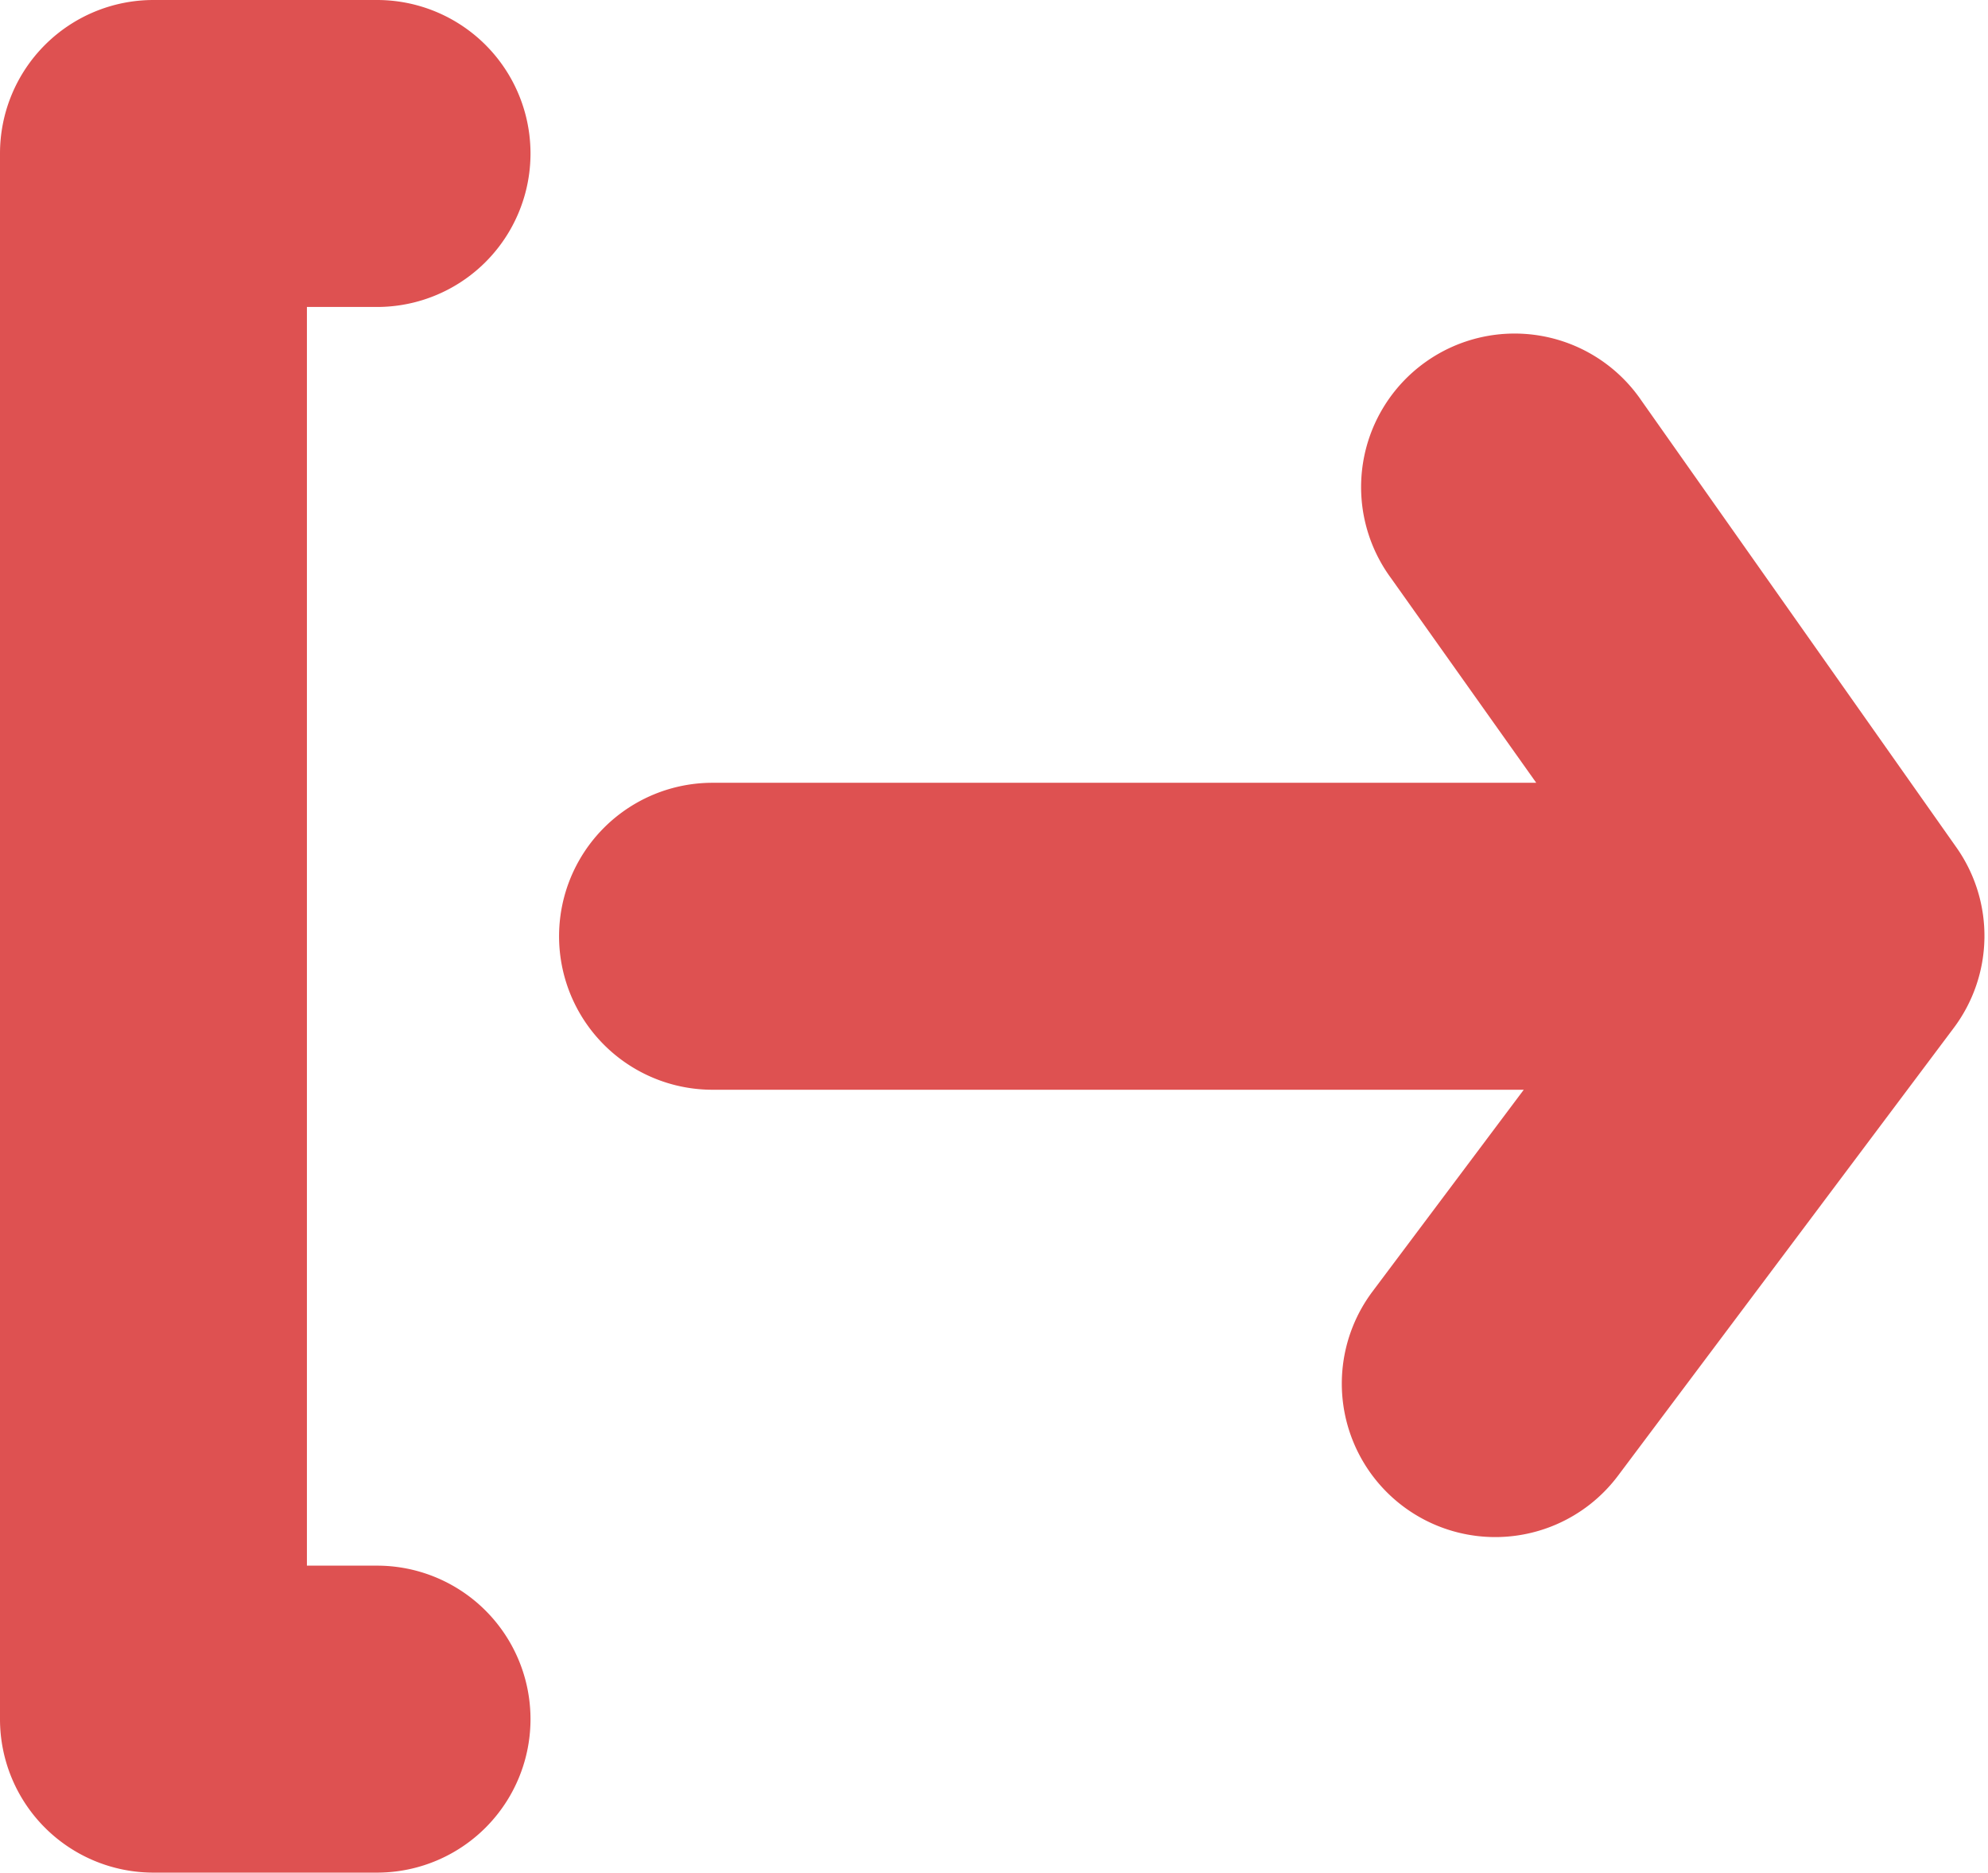 <svg xmlns="http://www.w3.org/2000/svg" width="23.869" height="22.48" viewBox="0 0 23.869 22.48">
  <g id="Group_10253" data-name="Group 10253" transform="translate(-777.76 -268.76)">
    <path id="Path_27146" data-name="Path 27146" d="M8.027,6.685A1.342,1.342,0,0,0,8.027,4H5.342A1.342,1.342,0,0,0,4,5.342V24.137A1.342,1.342,0,0,0,5.342,25.48H8.027a1.342,1.342,0,0,0,0-2.685H6.685V6.685Z" transform="translate(774.26 265.26)" fill="#de5151" stroke="#de5151" stroke-width="1"/>
    <path id="Path_27147" data-name="Path 27147" d="M24.868,12.934l-3.786-5.37a1.343,1.343,0,1,0-2.188,1.557L21.2,12.37H10.342a1.342,1.342,0,1,0,0,2.685h10.74l-2.416,3.222a1.342,1.342,0,0,0,2.148,1.611l4.027-5.37a1.342,1.342,0,0,0,.027-1.584Z" transform="translate(775.973 266.287)" fill="#de5151" stroke="#de5151" stroke-width="1"/>
  </g>
</svg>
